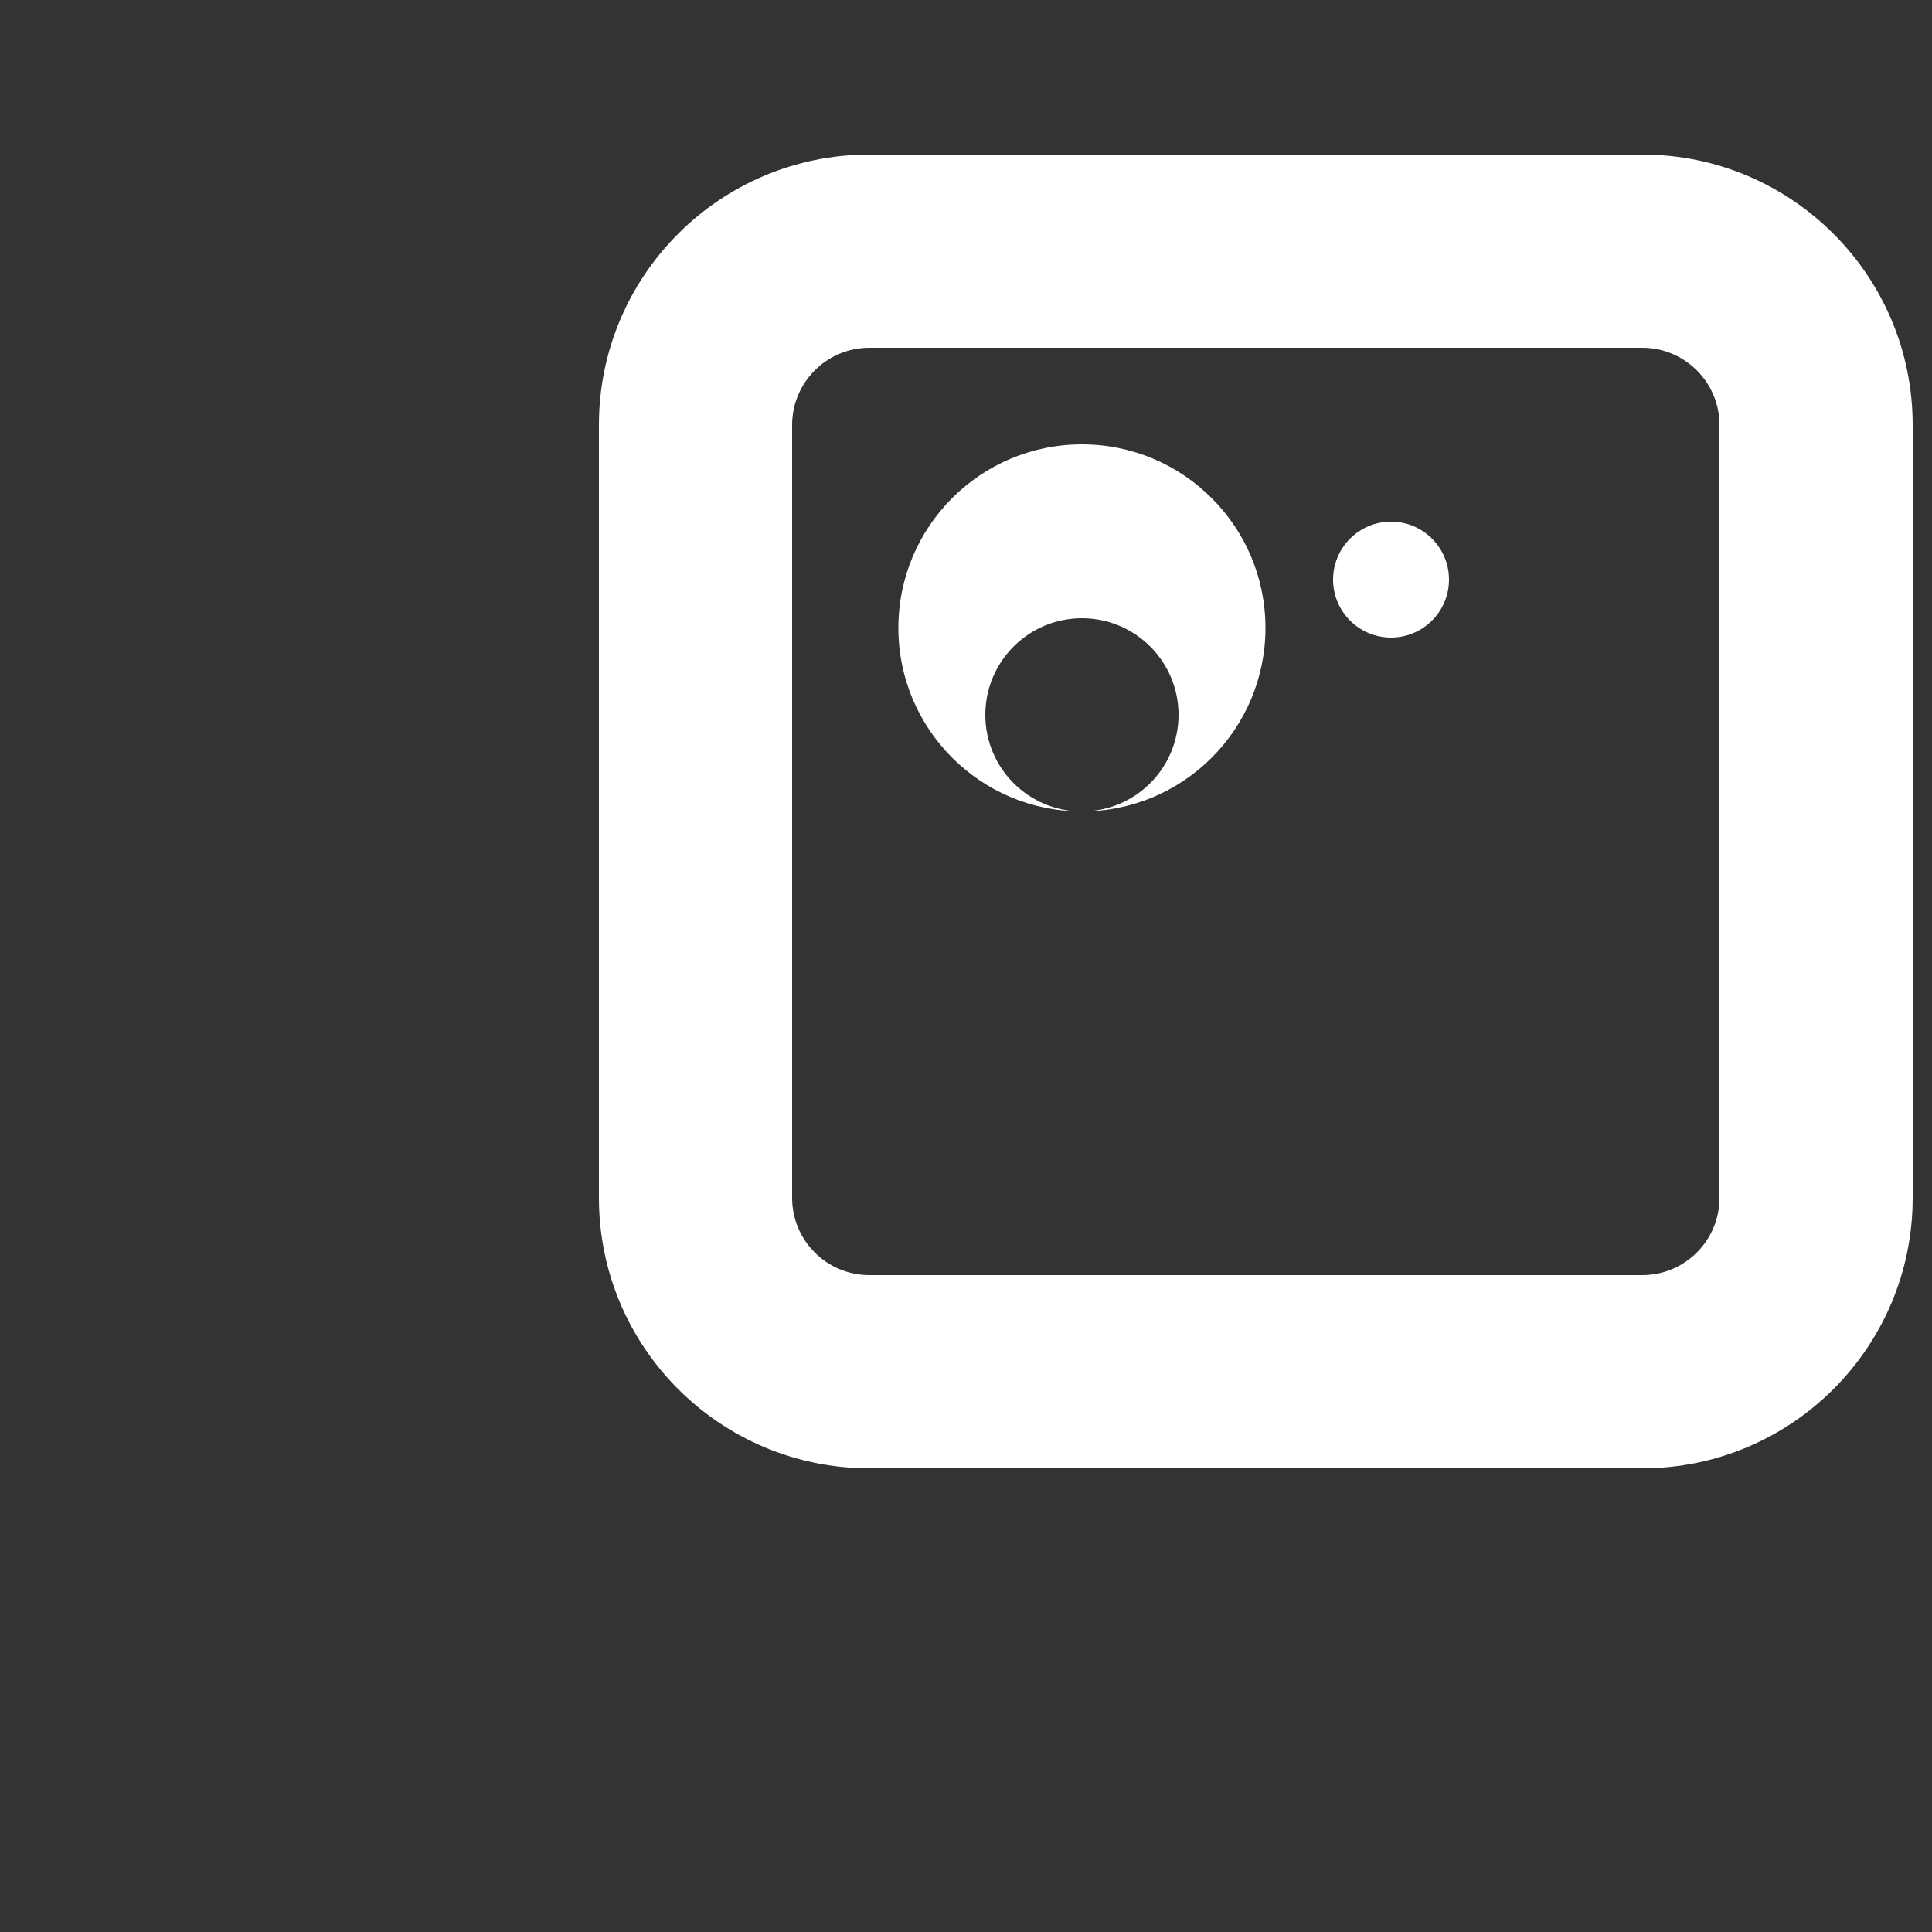 <svg xmlns="http://www.w3.org/2000/svg" xmlns:xlink="http://www.w3.org/1999/xlink" viewBox="0,0,256,256" width="50px" height="50px"><rect x="0" y="0" width="256" height="256" fill="#333333" stroke="none"/><g fill="#ffffff" fill-rule="nonzero" stroke="none" stroke-width="1" stroke-linecap="butt" stroke-linejoin="miter" stroke-miterlimit="10" stroke-dasharray="" stroke-dashoffset="0" font-family="none" font-weight="none" font-size="none" text-anchor="none" style="mix-blend-mode: normal"><g transform="scale(5.12,5.12)"><path d="M22.5,4c-3.866,0 -7,3.134 -7,7v20c0,3.866 3.134,7 7,7h20c3.866,0 7,-3.134 7,-7v-20c0,-3.866 -3.134,-7 -7,-7zM22.5,9h20c1.105,0 2,0.895 2,2v20c0,1.105 -0.895,2 -2,2h-20c-1.105,0 -2,-0.895 -2,-2v-20c0,-1.105 0.895,-2 2,-2zM28,11.5c-2.624,0 -4.75,2.126 -4.75,4.75c0,2.624 2.126,4.75 4.75,4.75c2.624,0 4.75,-2.126 4.75,-4.75c0,-2.624 -2.126,-4.75 -4.75,-4.75zM36,13.5c-0.828,0 -1.5,0.672 -1.5,1.5c0,0.828 0.672,1.5 1.5,1.5c0.828,0 1.5,-0.672 1.5,-1.5c0,-0.828 -0.672,-1.5 -1.5,-1.5zM28,16c1.381,0 2.5,1.119 2.5,2.5c0,1.381 -1.119,2.5 -2.5,2.5c-1.381,0 -2.5,-1.119 -2.5,-2.5c0,-1.381 1.119,-2.5 2.5,-2.5z"></path></g></g></svg>
